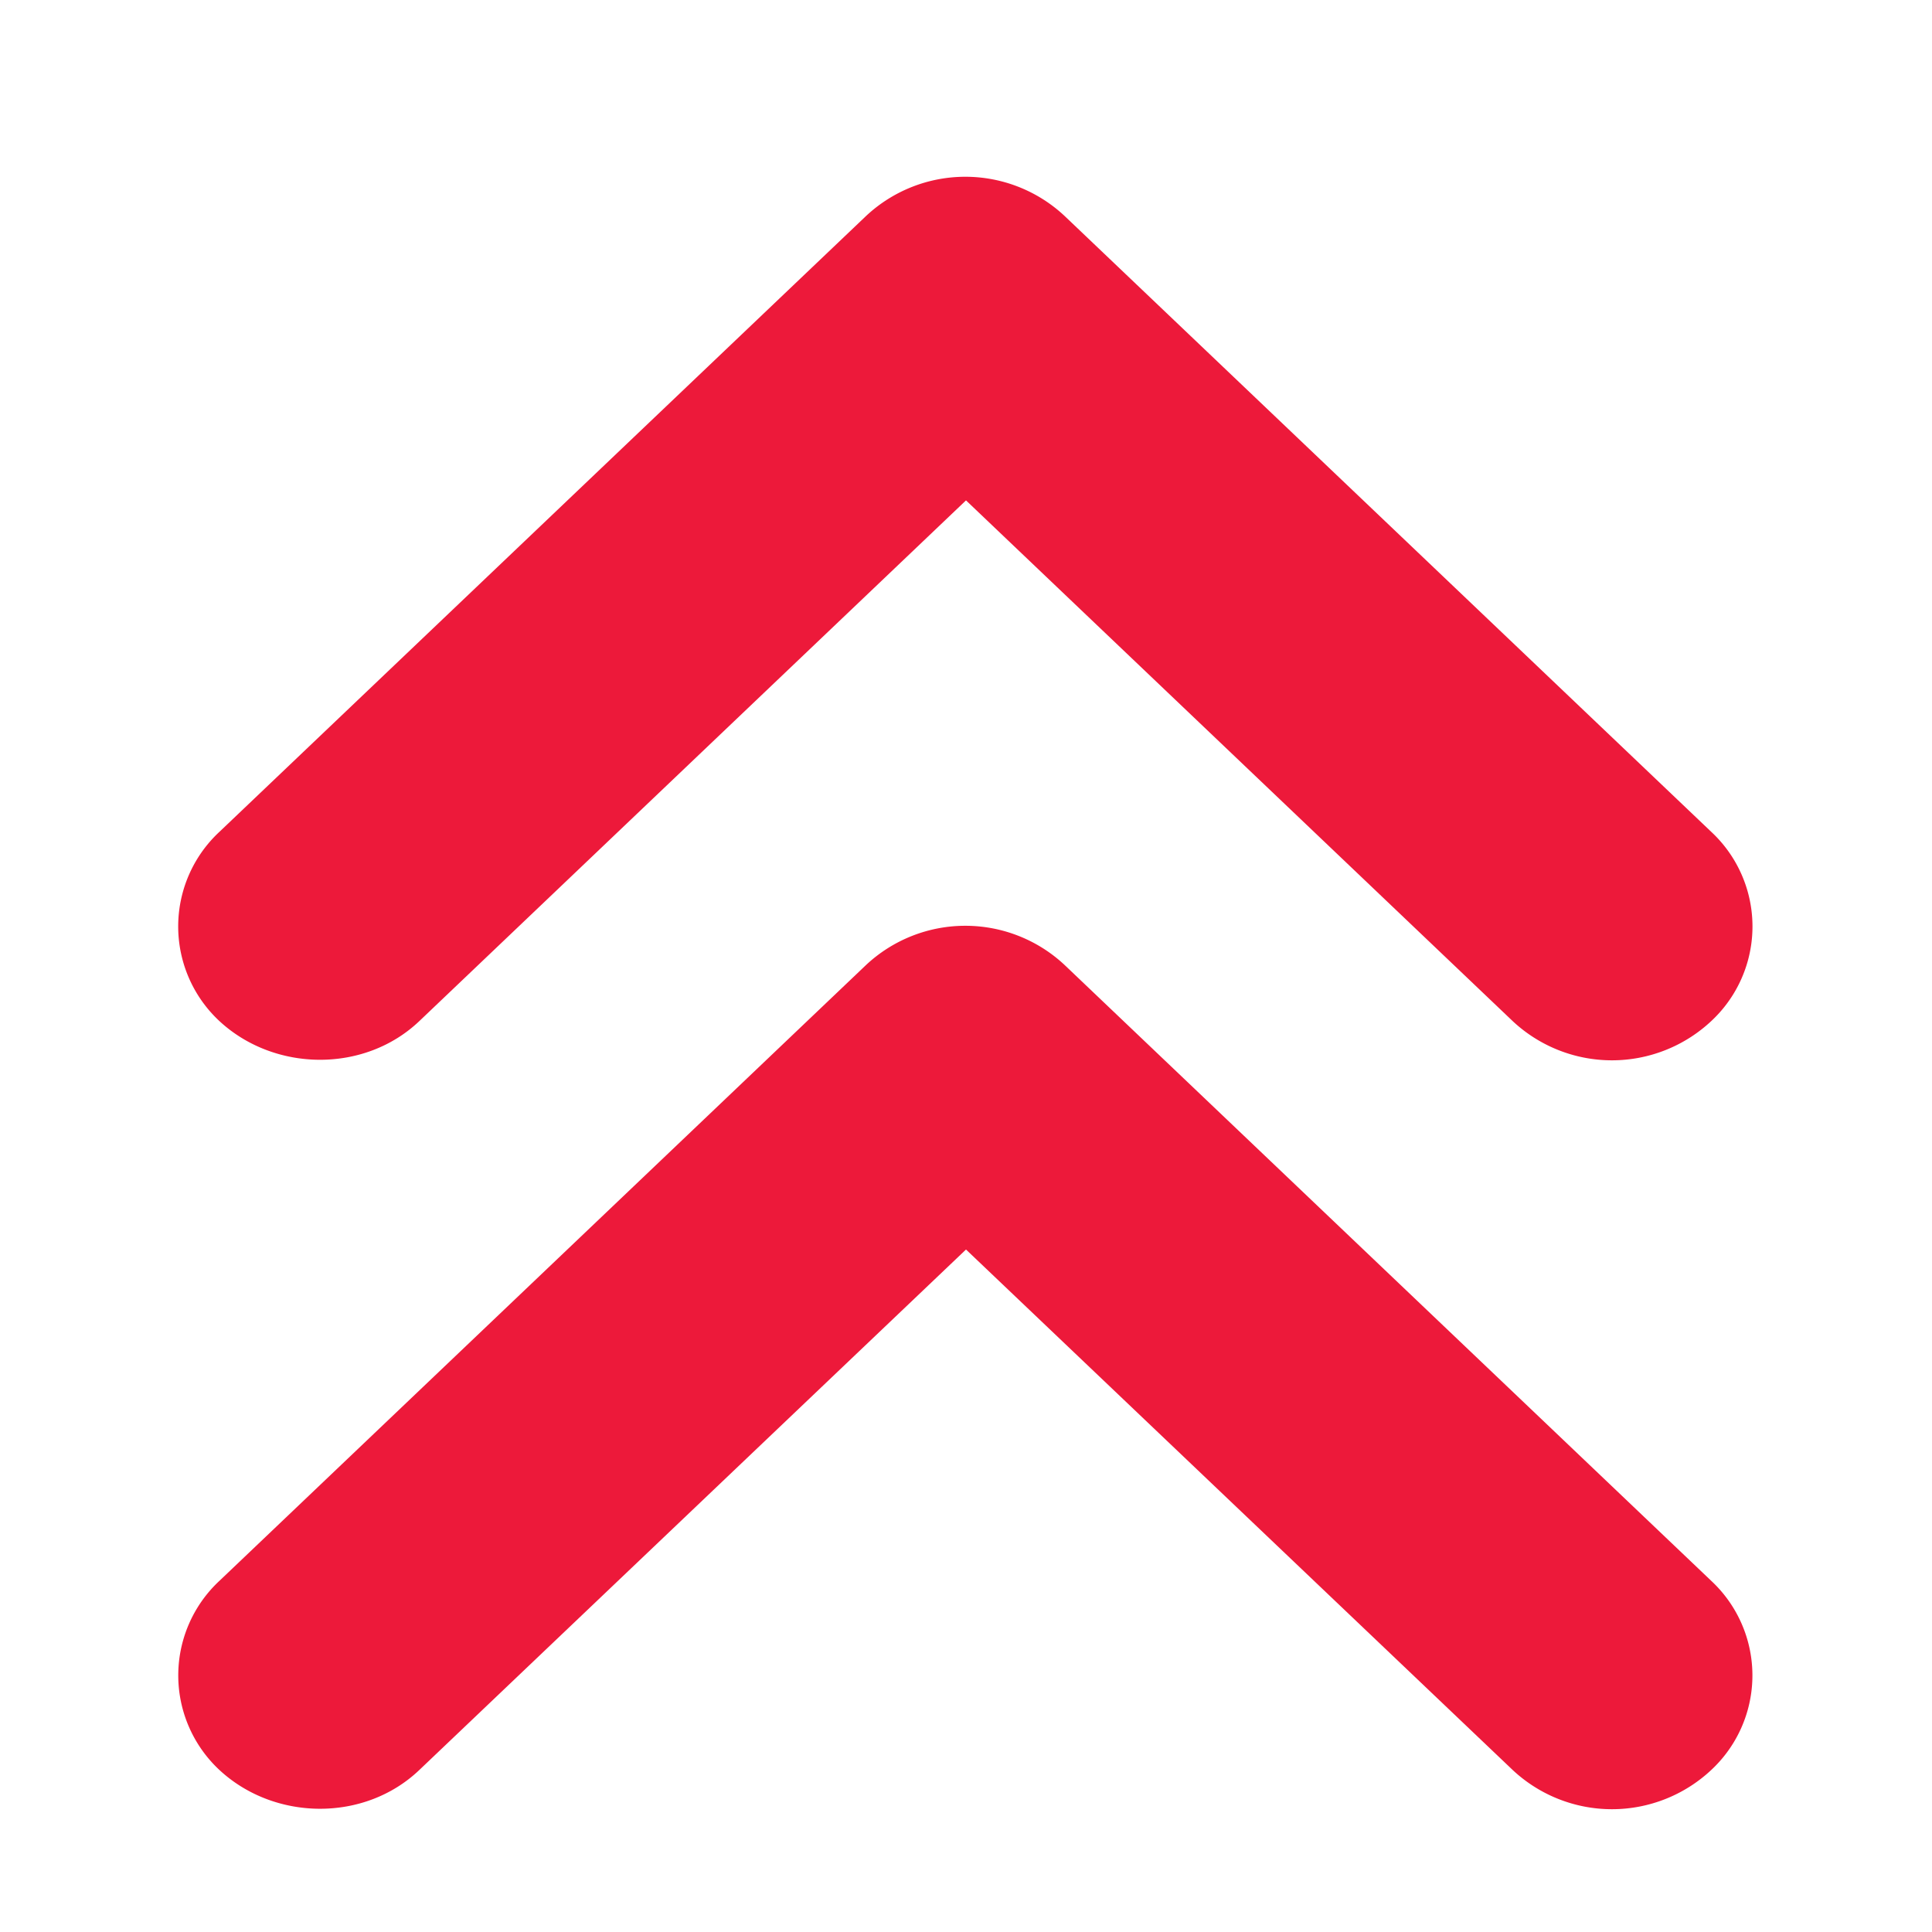 <svg xmlns="http://www.w3.org/2000/svg" width="16" height="16" viewBox="0 0 16 16">
    <path fill="#ED193A" fill-rule="nonzero" d="M7.172 7.992a1.203 1.203 0 0 1 1.645 0l5.355 5.1a1.07 1.07 0 0 1 0 1.566 1.203 1.203 0 0 1-1.645 0L8 10.348l-4.527 4.31c-.455.434-1.201.423-1.656 0a1.07 1.07 0 0 1 0-1.566zm0-6.203a1.203 1.203 0 0 1 1.645 0l5.355 5.1a1.07 1.07 0 0 1 0 1.567 1.203 1.203 0 0 1-1.645 0L8 4.144 3.473 8.456c-.455.433-1.201.422-1.656 0a1.07 1.07 0 0 1 0-1.567z"/>
</svg>

